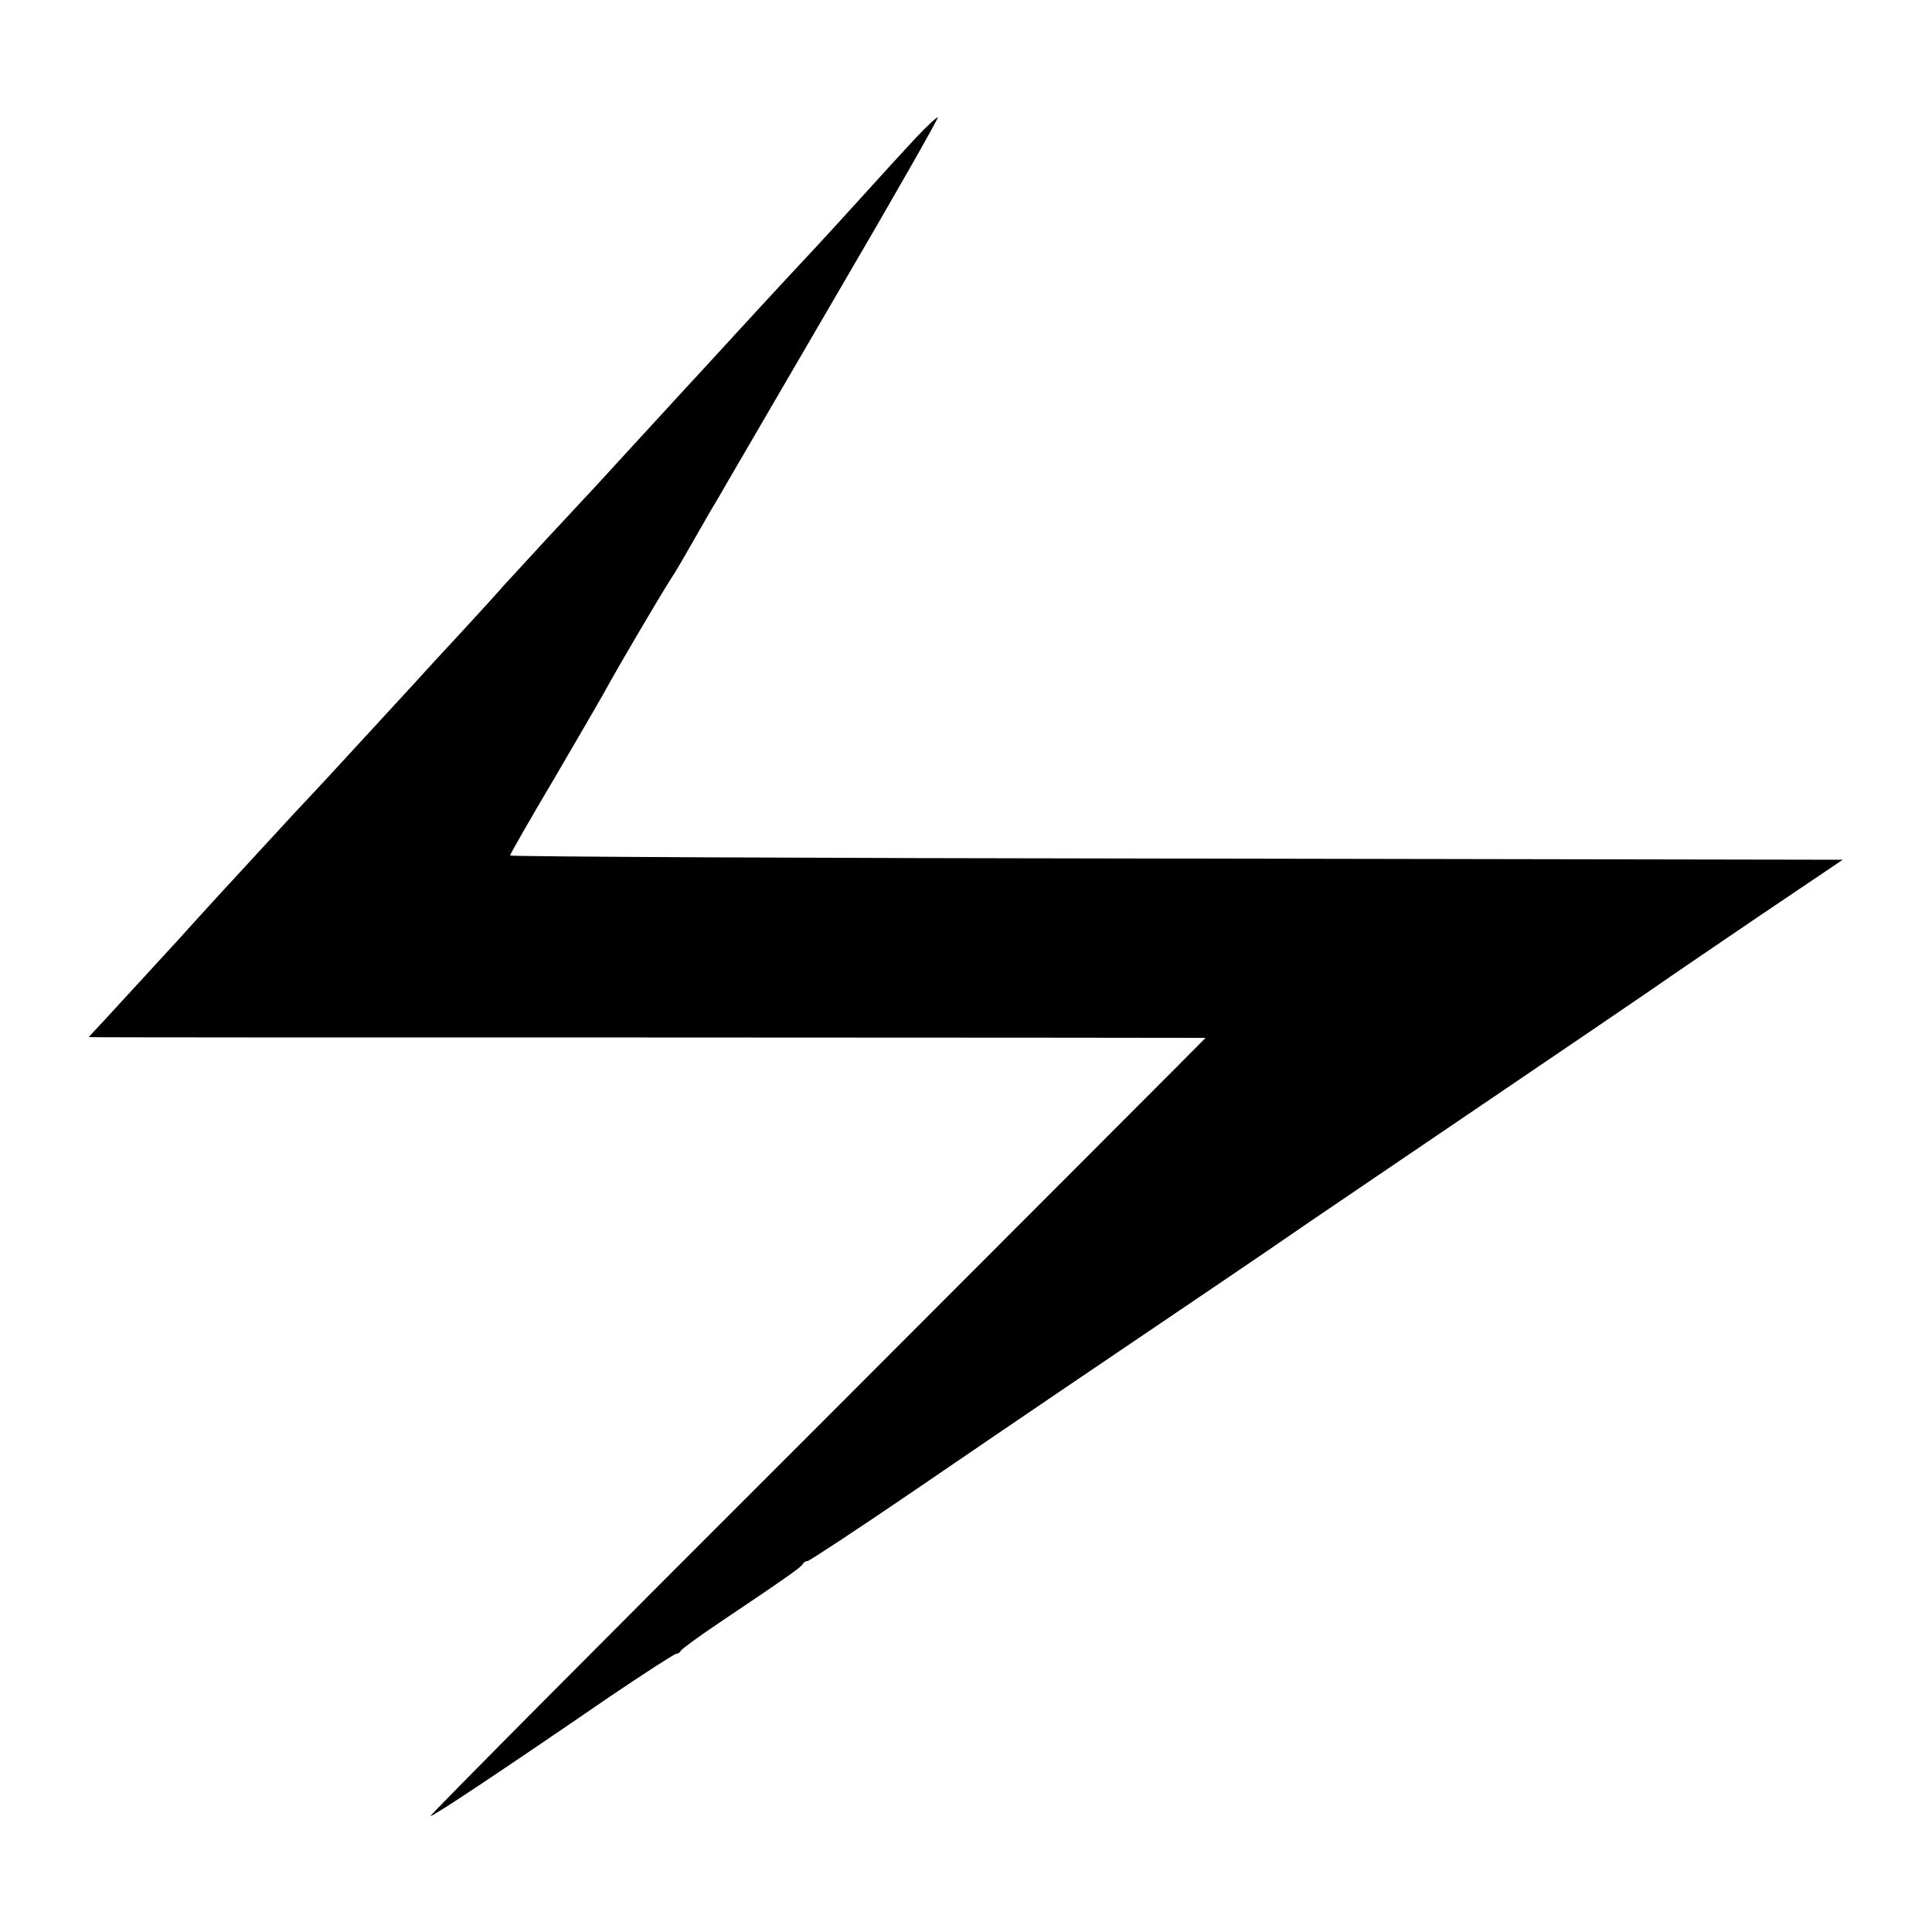 <?xml version="1.0" standalone="no"?>
<!DOCTYPE svg PUBLIC "-//W3C//DTD SVG 20010904//EN"
 "http://www.w3.org/TR/2001/REC-SVG-20010904/DTD/svg10.dtd">
<svg version="1.0" xmlns="http://www.w3.org/2000/svg"
 width="500pt" height="500pt" viewBox="0 0 500 500"
 preserveAspectRatio="xMidYMid meet">
<g transform="translate(0,500) scale(0.1,-0.1)"
fill="#000000" stroke="none">
<path d="M2369 4642 c-30 -32 -92 -100 -139 -152 -109 -120 -130 -142 -199
-216 -31 -33 -94 -102 -141 -153 -47 -51 -98 -107 -115 -125 -29 -31 -184
-201 -234 -255 -13 -14 -68 -73 -122 -131 -53 -58 -106 -115 -116 -126 -10
-12 -58 -65 -108 -119 -49 -53 -101 -109 -114 -124 -57 -62 -208 -226 -231
-251 -14 -15 -52 -56 -85 -91 -193 -209 -245 -266 -262 -285 -17 -20 -174
-190 -240 -262 -18 -19 -33 -35 -33 -36 0 -1 650 -1 1445 -1 795 0 1445 -1
1445 -1 0 -1 -453 -454 -1006 -1008 -554 -553 -1004 -1006 -1000 -1006 8 0
171 108 464 309 90 61 168 111 172 111 5 0 10 4 12 8 2 4 44 35 93 68 183 123
220 149 223 157 2 4 7 7 12 7 4 0 129 82 277 183 272 186 535 364 788 535 77
52 181 123 230 157 50 34 187 127 305 207 326 221 613 416 632 430 10 7 114
78 232 158 l215 145 -1725 3 c-948 1 -1724 5 -1724 8 0 3 53 96 119 207 65
111 127 218 137 237 25 46 131 226 159 270 13 19 40 66 61 103 22 38 46 81 55
95 9 15 25 43 36 62 11 19 138 237 282 484 144 246 260 450 258 452 -2 2 -28
-22 -58 -54z"/>
</g>
</svg>
